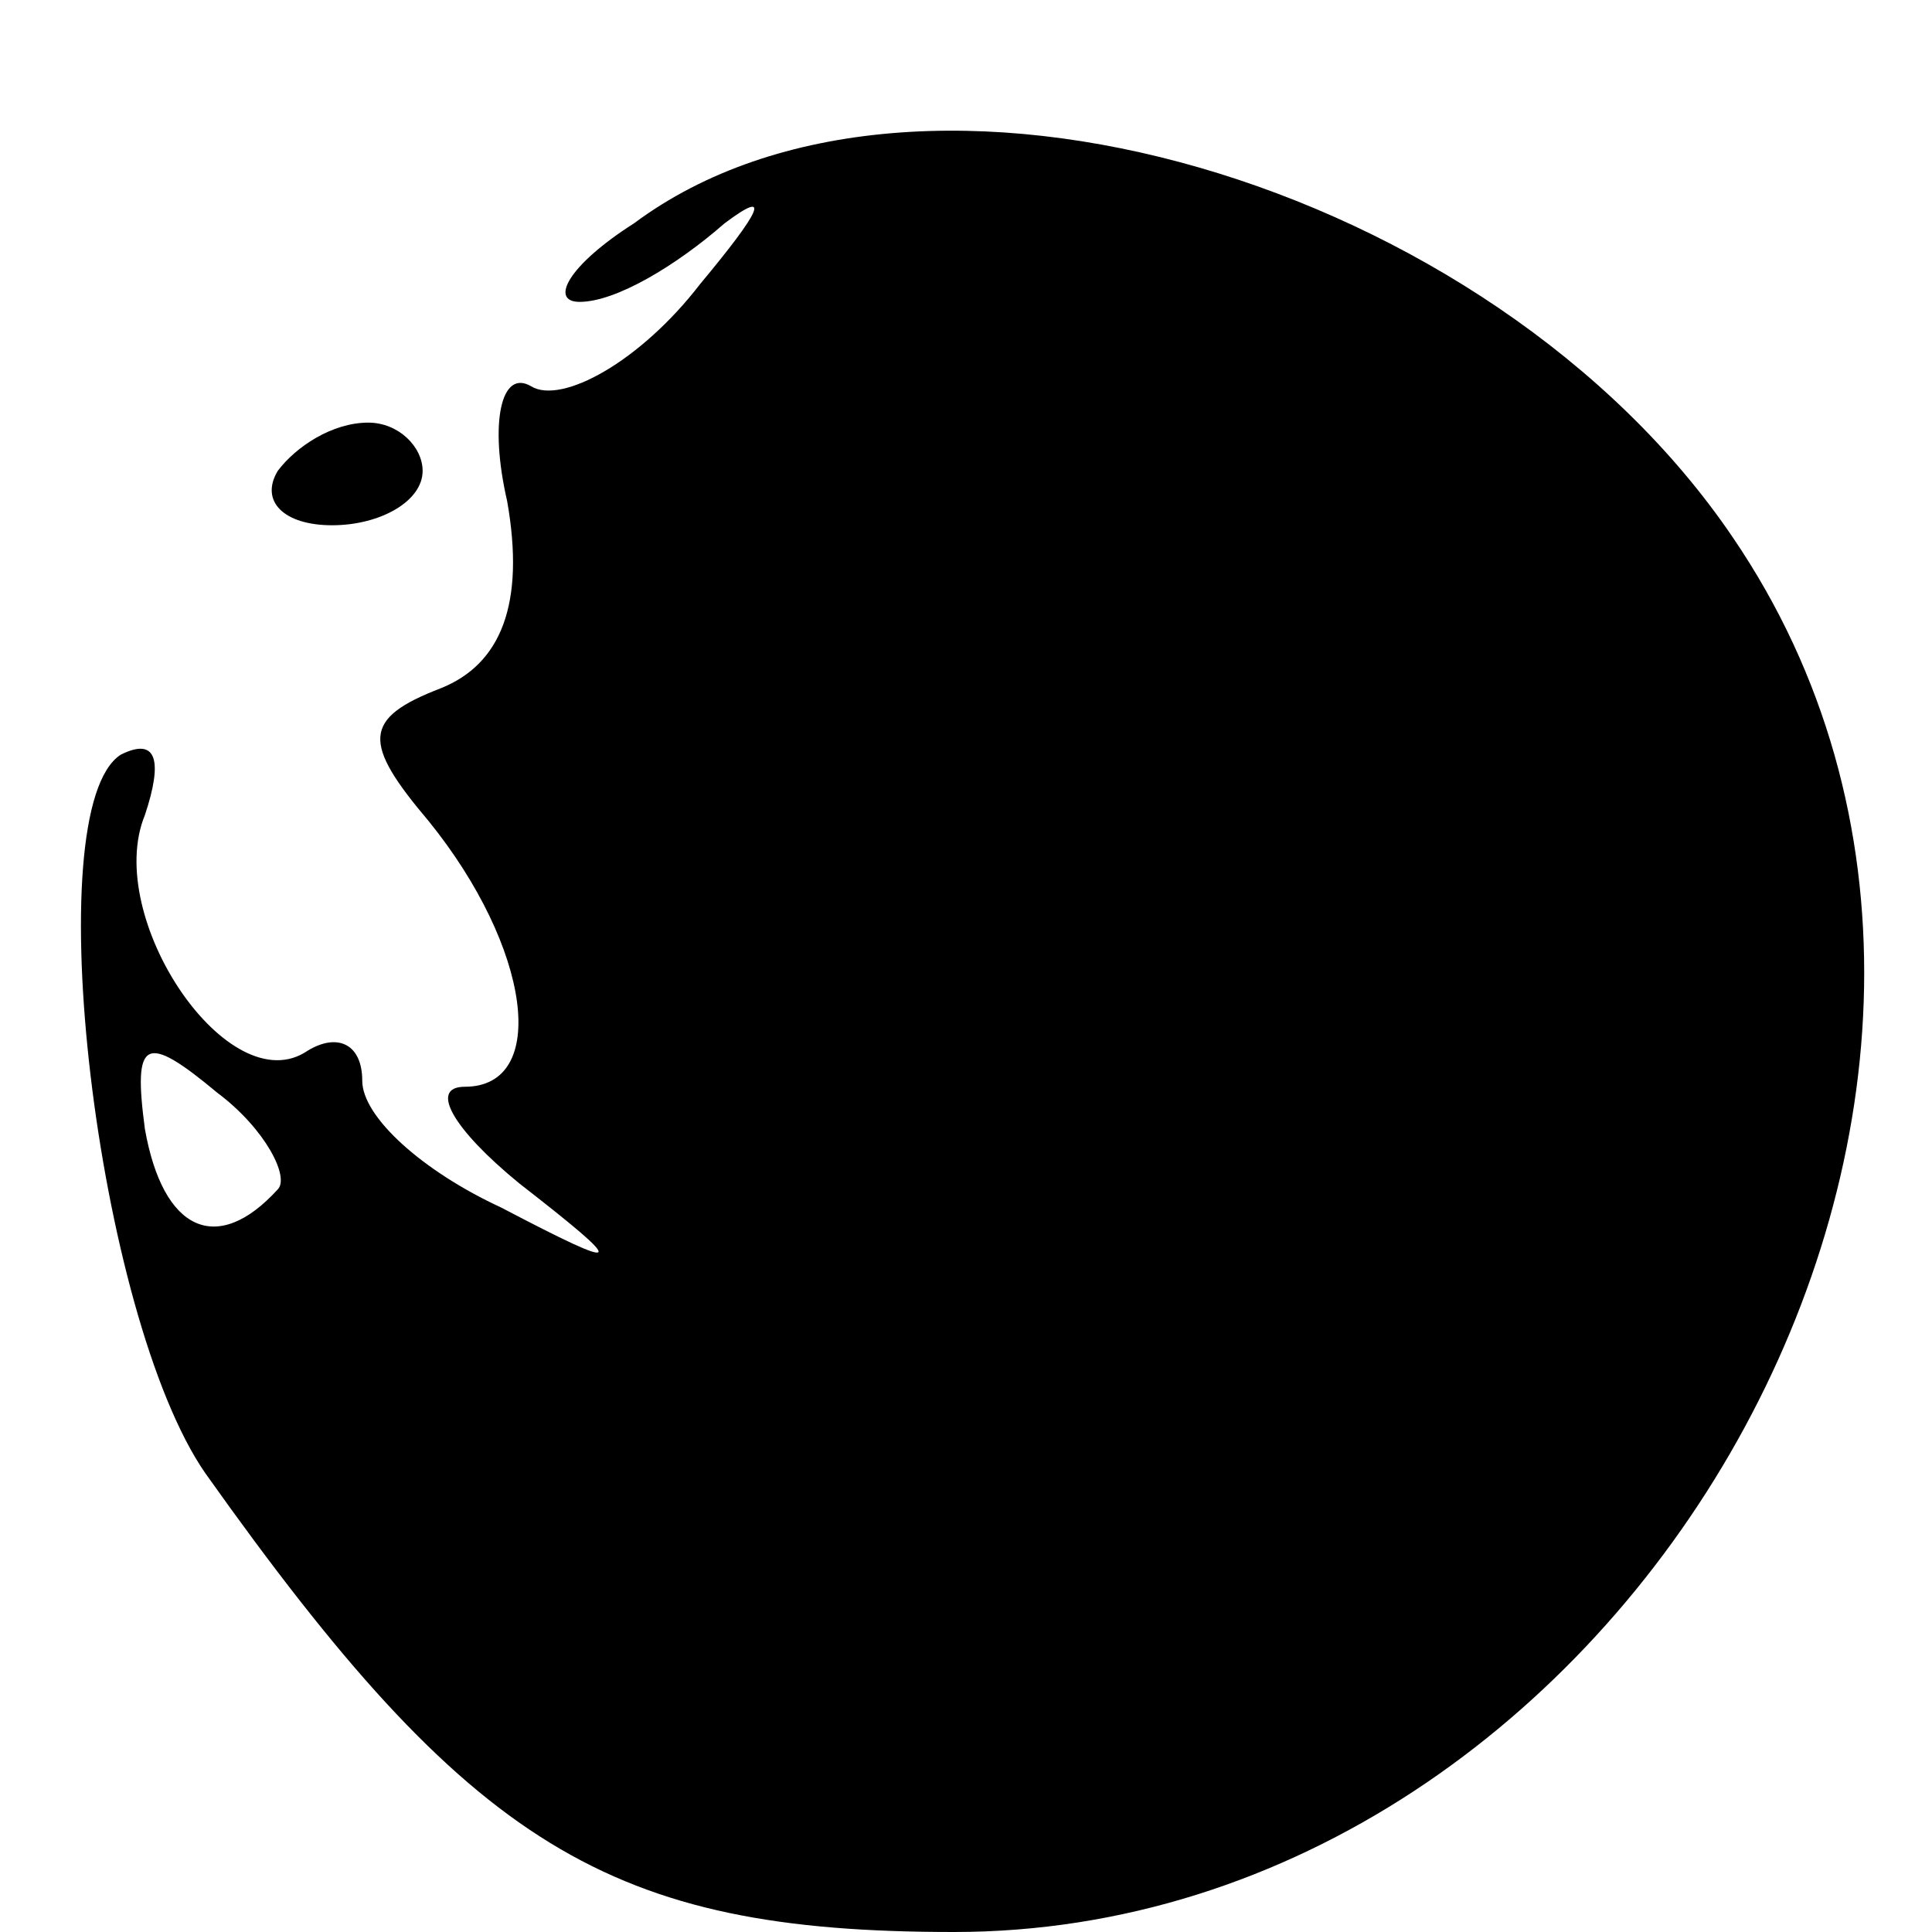 <?xml version="1.0" standalone="no"?>
<!DOCTYPE svg PUBLIC "-//W3C//DTD SVG 20010904//EN"
 "http://www.w3.org/TR/2001/REC-SVG-20010904/DTD/svg10.dtd">
<svg version="1.0" xmlns="http://www.w3.org/2000/svg"
 width="32pt" height="32pt" viewBox="0 0 32 32"
 preserveAspectRatio="xMidYMid meet">

<g transform="translate(0,32) scale(0.1,-0.1)"
fill="#000000" stroke="none">
<path d="M105 283 c-11 -7 -14 -13 -9 -13 6 0 16 6 24 13 8 6 6 2 -4 -10 -10
-13 -23 -20 -28 -17 -5 3 -7 -6 -4 -19 3 -17 -1 -27 -11 -31 -13 -5 -13 -9 -2
-22 17 -21 20 -44 6 -44 -6 0 -2 -7 9 -16 18 -14 18 -15 -3 -4 -13 6 -23 15
-23 21 0 6 -4 8 -9 5 -13 -9 -34 22 -27 39 3 9 2 13 -4 10 -14 -9 -4 -93 14
-119 44 -62 67 -76 124 -76 112 0 191 140 129 231 -40 59 -135 87 -182 52z
m-59 -160 c-10 -11 -19 -7 -22 10 -2 15 0 16 12 6 8 -6 12 -14 10 -16z"/>
<path d="M46 242 c-3 -5 1 -9 9 -9 8 0 15 4 15 9 0 4 -4 8 -9 8 -6 0 -12 -4
-15 -8z"/>
</g>
</svg>
